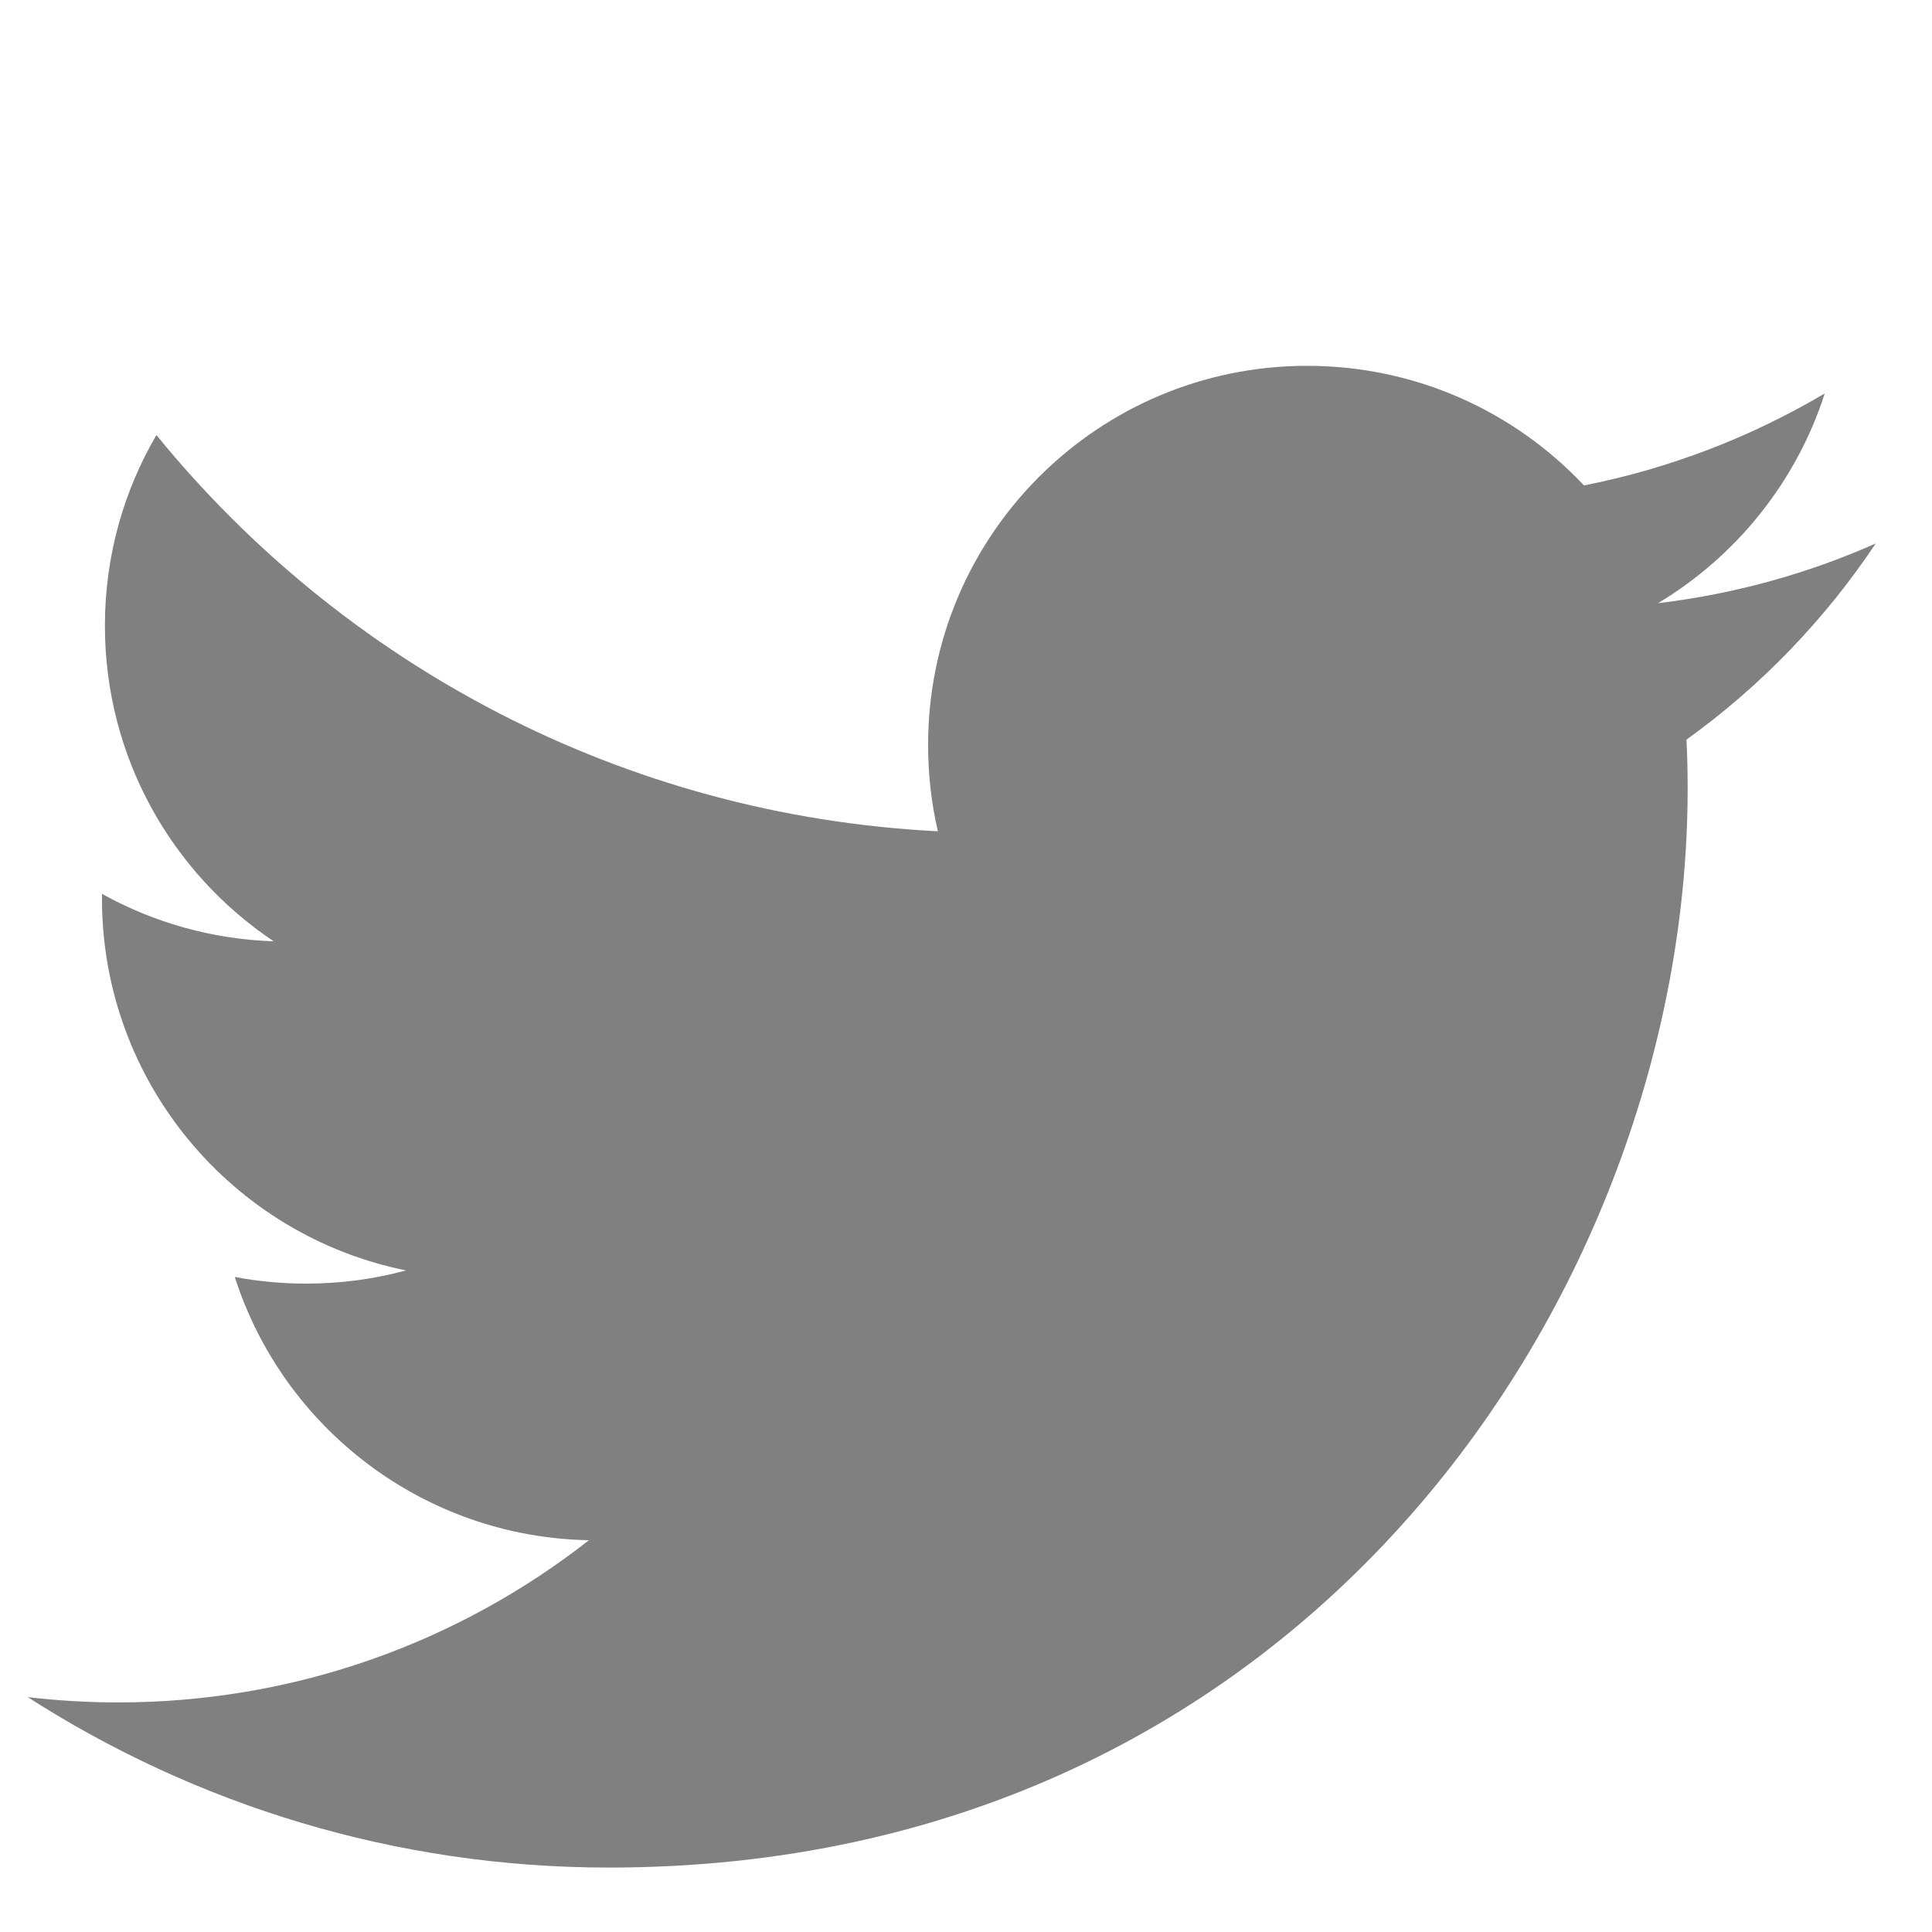 <svg width="23" height="23" viewBox="0 0 23 23" fill="none" xmlns="http://www.w3.org/2000/svg">
<g id="twitter.svg" clip-path="url(#clip0_38_938)">
<path id="Vector" d="M20.077 8.805C20.087 8.999 20.091 9.195 20.091 9.389C20.091 15.355 15.551 22.233 7.249 22.233C4.699 22.233 2.328 21.485 0.33 20.204C0.684 20.245 1.043 20.267 1.406 20.267C3.522 20.267 5.468 19.545 7.011 18.336C5.037 18.299 3.369 16.996 2.795 15.202C3.07 15.254 3.354 15.281 3.644 15.281C4.057 15.281 4.456 15.227 4.834 15.124C2.769 14.708 1.214 12.885 1.214 10.697V10.641C1.822 10.979 2.519 11.182 3.258 11.206C2.047 10.396 1.249 9.016 1.249 7.448C1.249 6.622 1.472 5.846 1.862 5.179C4.087 7.911 7.414 9.707 11.165 9.896C11.088 9.565 11.049 9.222 11.049 8.866C11.049 6.375 13.068 4.355 15.561 4.355C16.86 4.355 18.033 4.902 18.857 5.779C19.884 5.576 20.85 5.201 21.723 4.684C21.385 5.737 20.669 6.622 19.738 7.181C20.651 7.071 21.519 6.83 22.33 6.47C21.725 7.377 20.96 8.171 20.077 8.805Z" fill="#808080"/>
</g>
<defs>
<clipPath id="clip0_38_938">
<rect width="22" height="22" fill="white" transform="translate(0.33 0.73)"/>
</clipPath>
</defs>
</svg>
